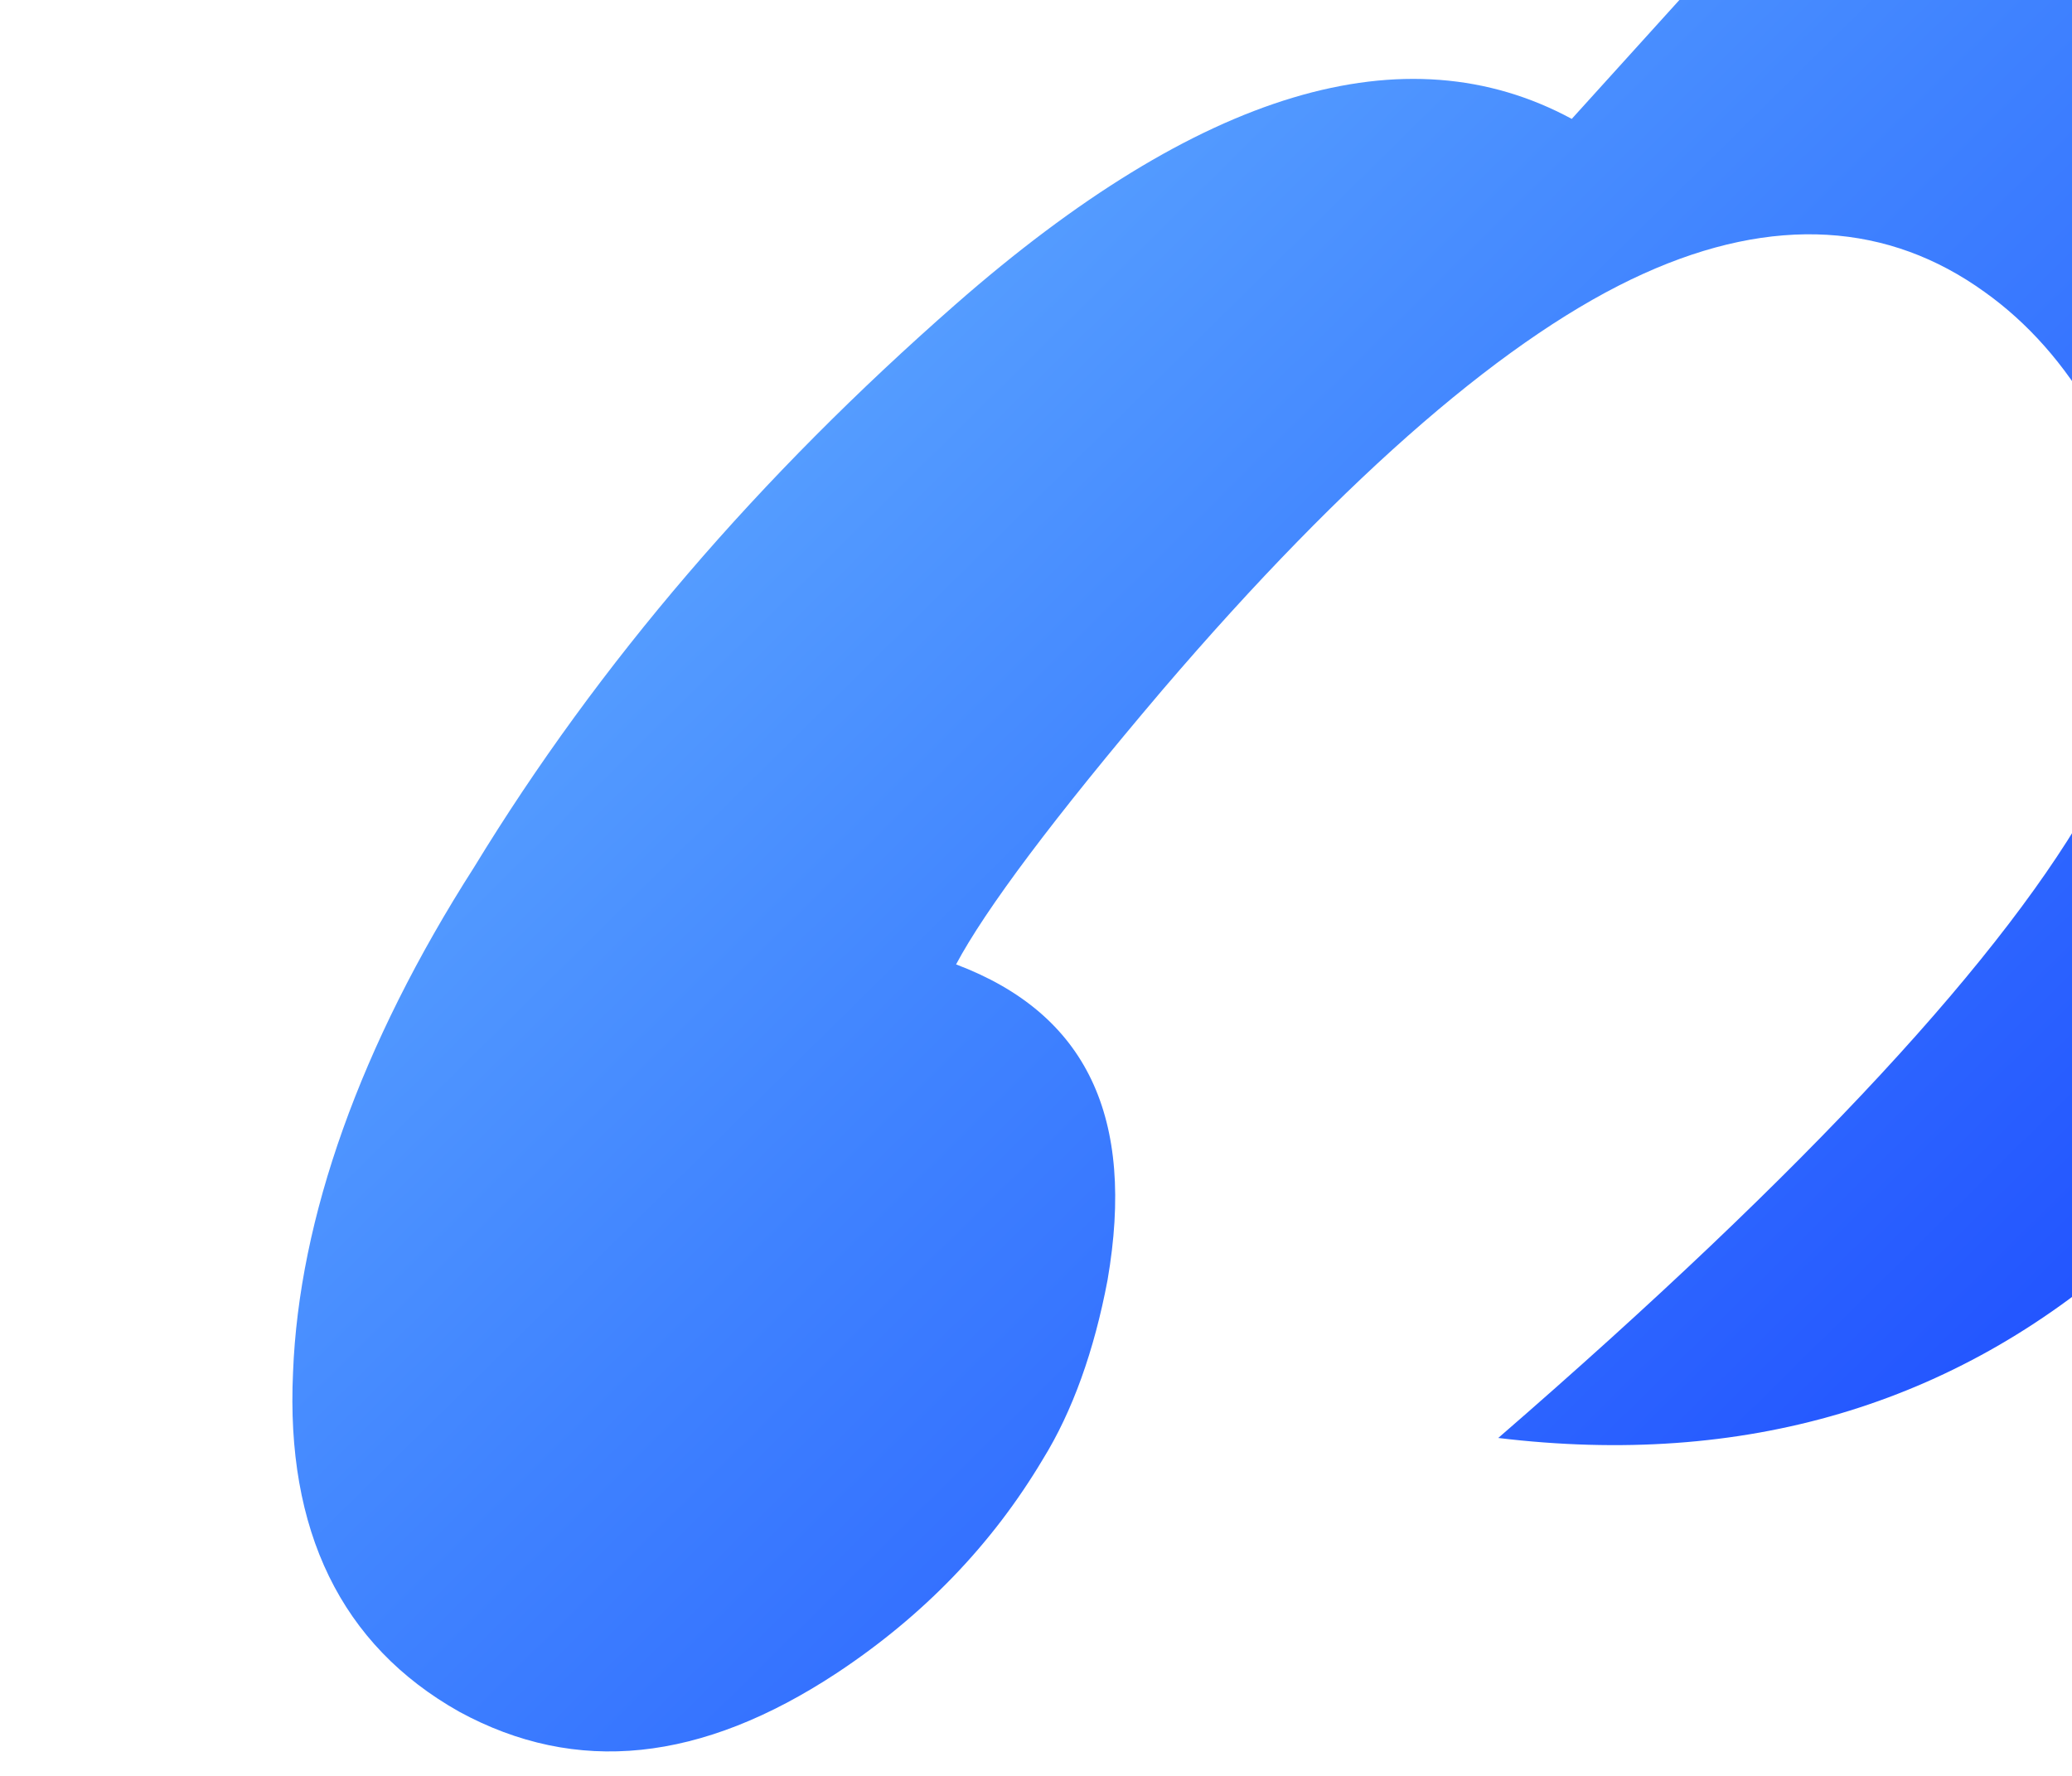 <svg xmlns="http://www.w3.org/2000/svg" viewBox="0 0 420 360">
  <defs>
    <linearGradient id="kleverGradient" x1="10%" x2="90%" y1="15%" y2="90%">
      <stop offset="0%" stop-color="#67b3ff" />
      <stop offset="45%" stop-color="#3f82ff" />
      <stop offset="100%" stop-color="#1a47ff" />
    </linearGradient>
  </defs>
  <path
    fill="url(#kleverGradient)"
    d="M318.6 24.1c-33.7-18.2-75.4-5.8-124.9 37.6-39.8 34.9-72.3 72.6-97.6 114.1C73 211.9 60.6 247 59.4 278.2c-1.5 32 9.7 55.3 33.7 68.8 23.7 12.9 49 10.3 76.6-7.9 17.5-11.6 31.4-26 41.7-43.3 6-9.7 10.4-22 13.1-36.3 5.7-33-4.2-54-30.7-64 5.9-11.1 19.8-29.7 41.8-55.6 37.8-44.2 70.7-72.3 97.5-84.4 26.5-12 49.8-10.3 69.2 3.7 8.7 6.2 16.2 14.6 22.3 25.3 14.2 23.7 14.2 49.3 0 76.6-17.6 32.1-57.9 75.8-120.9 130.4 49.7 6 92.4-6.6 127.4-37.6 53.1-46.7 63.7-114.9 31.3-204.3-16.8-45.7-43.6-77.6-80.8-95.1Z"
  />
</svg>
